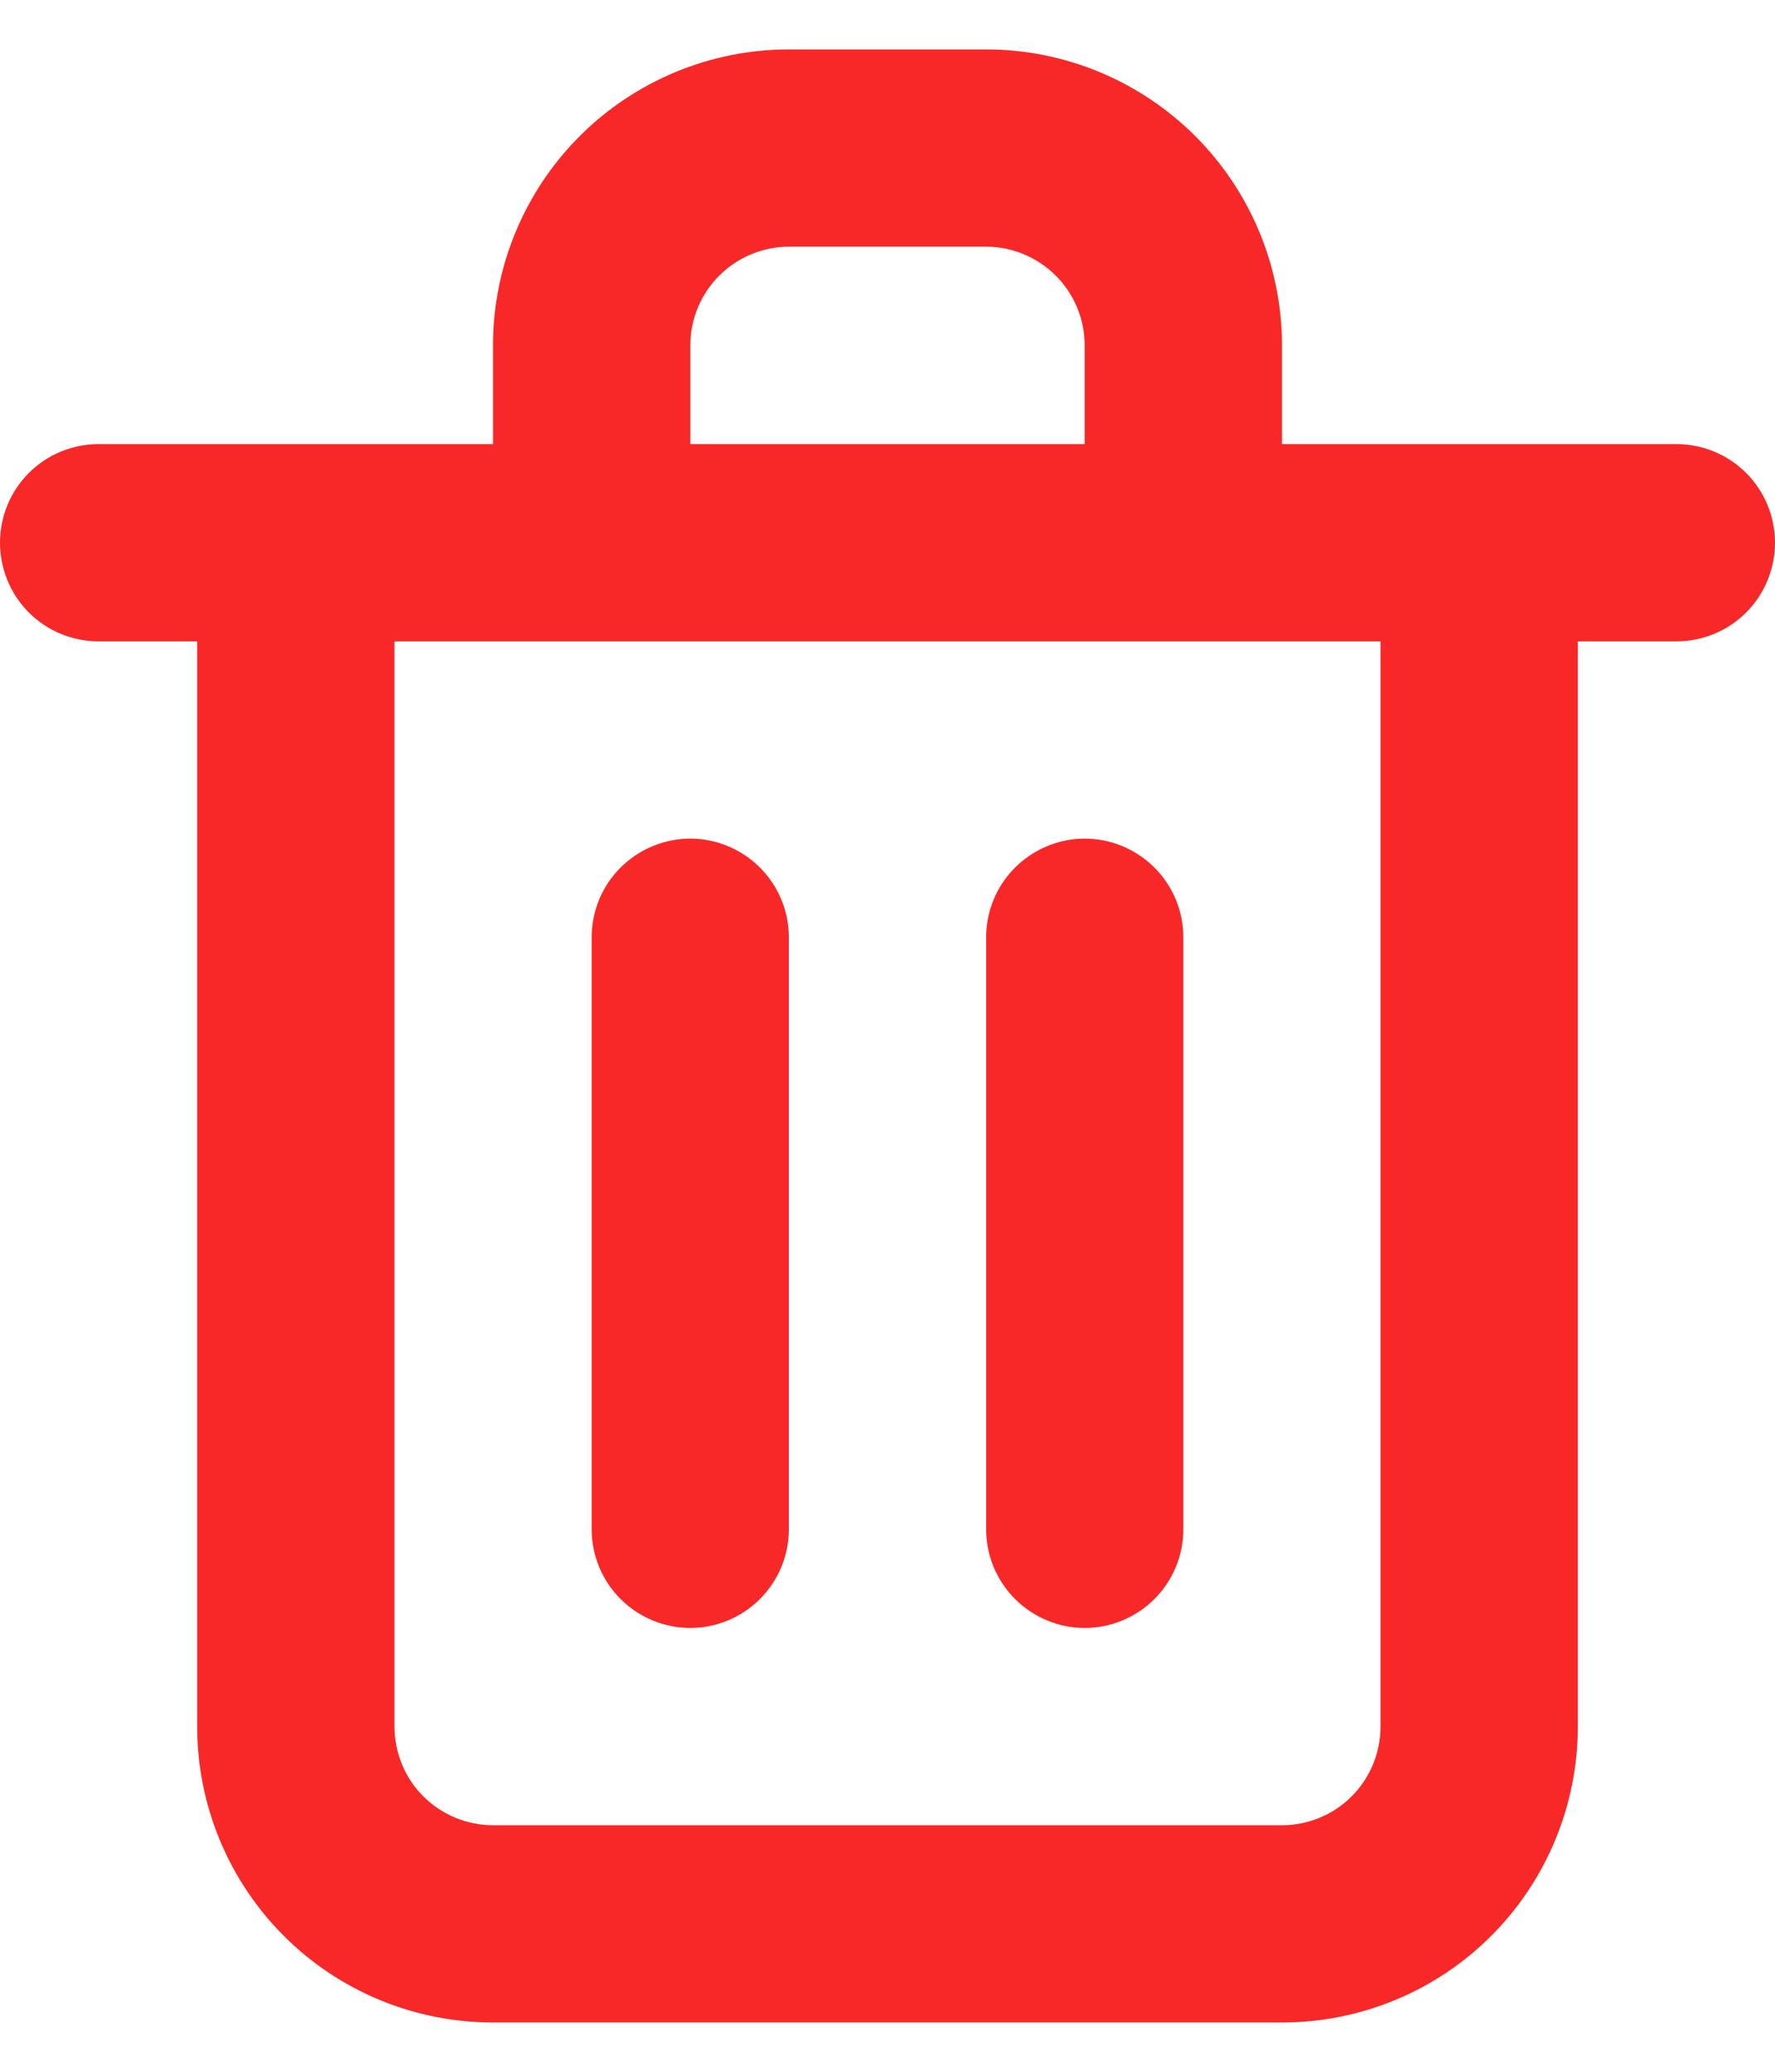 <svg width="12" height="14" viewBox="0 0 12 14" fill="none" xmlns="http://www.w3.org/2000/svg">
<path d="M4.667 11.001C4.843 11.001 5.013 10.93 5.138 10.805C5.263 10.68 5.333 10.511 5.333 10.334V6.334C5.333 6.157 5.263 5.988 5.138 5.863C5.013 5.738 4.843 5.667 4.667 5.667C4.49 5.667 4.32 5.738 4.195 5.863C4.07 5.988 4 6.157 4 6.334V10.334C4 10.511 4.07 10.68 4.195 10.805C4.32 10.93 4.49 11.001 4.667 11.001ZM11.333 3.001H8.667V2.334C8.667 1.804 8.456 1.295 8.081 0.92C7.706 0.545 7.197 0.334 6.667 0.334H5.333C4.803 0.334 4.294 0.545 3.919 0.92C3.544 1.295 3.333 1.804 3.333 2.334V3.001H0.667C0.49 3.001 0.32 3.071 0.195 3.196C0.07 3.321 0 3.491 0 3.667C0 3.844 0.07 4.014 0.195 4.139C0.32 4.264 0.49 4.334 0.667 4.334H1.333V11.667C1.333 12.198 1.544 12.707 1.919 13.082C2.294 13.457 2.803 13.667 3.333 13.667H8.667C9.197 13.667 9.706 13.457 10.081 13.082C10.456 12.707 10.667 12.198 10.667 11.667V4.334H11.333C11.51 4.334 11.68 4.264 11.805 4.139C11.93 4.014 12 3.844 12 3.667C12 3.491 11.93 3.321 11.805 3.196C11.68 3.071 11.51 3.001 11.333 3.001ZM4.667 2.334C4.667 2.157 4.737 1.988 4.862 1.863C4.987 1.738 5.157 1.667 5.333 1.667H6.667C6.843 1.667 7.013 1.738 7.138 1.863C7.263 1.988 7.333 2.157 7.333 2.334V3.001H4.667V2.334ZM9.333 11.667C9.333 11.844 9.263 12.014 9.138 12.139C9.013 12.264 8.843 12.334 8.667 12.334H3.333C3.157 12.334 2.987 12.264 2.862 12.139C2.737 12.014 2.667 11.844 2.667 11.667V4.334H9.333V11.667ZM7.333 11.001C7.51 11.001 7.68 10.93 7.805 10.805C7.93 10.68 8 10.511 8 10.334V6.334C8 6.157 7.93 5.988 7.805 5.863C7.68 5.738 7.51 5.667 7.333 5.667C7.157 5.667 6.987 5.738 6.862 5.863C6.737 5.988 6.667 6.157 6.667 6.334V10.334C6.667 10.511 6.737 10.68 6.862 10.805C6.987 10.93 7.157 11.001 7.333 11.001Z" fill="#F92828"/>
</svg>
